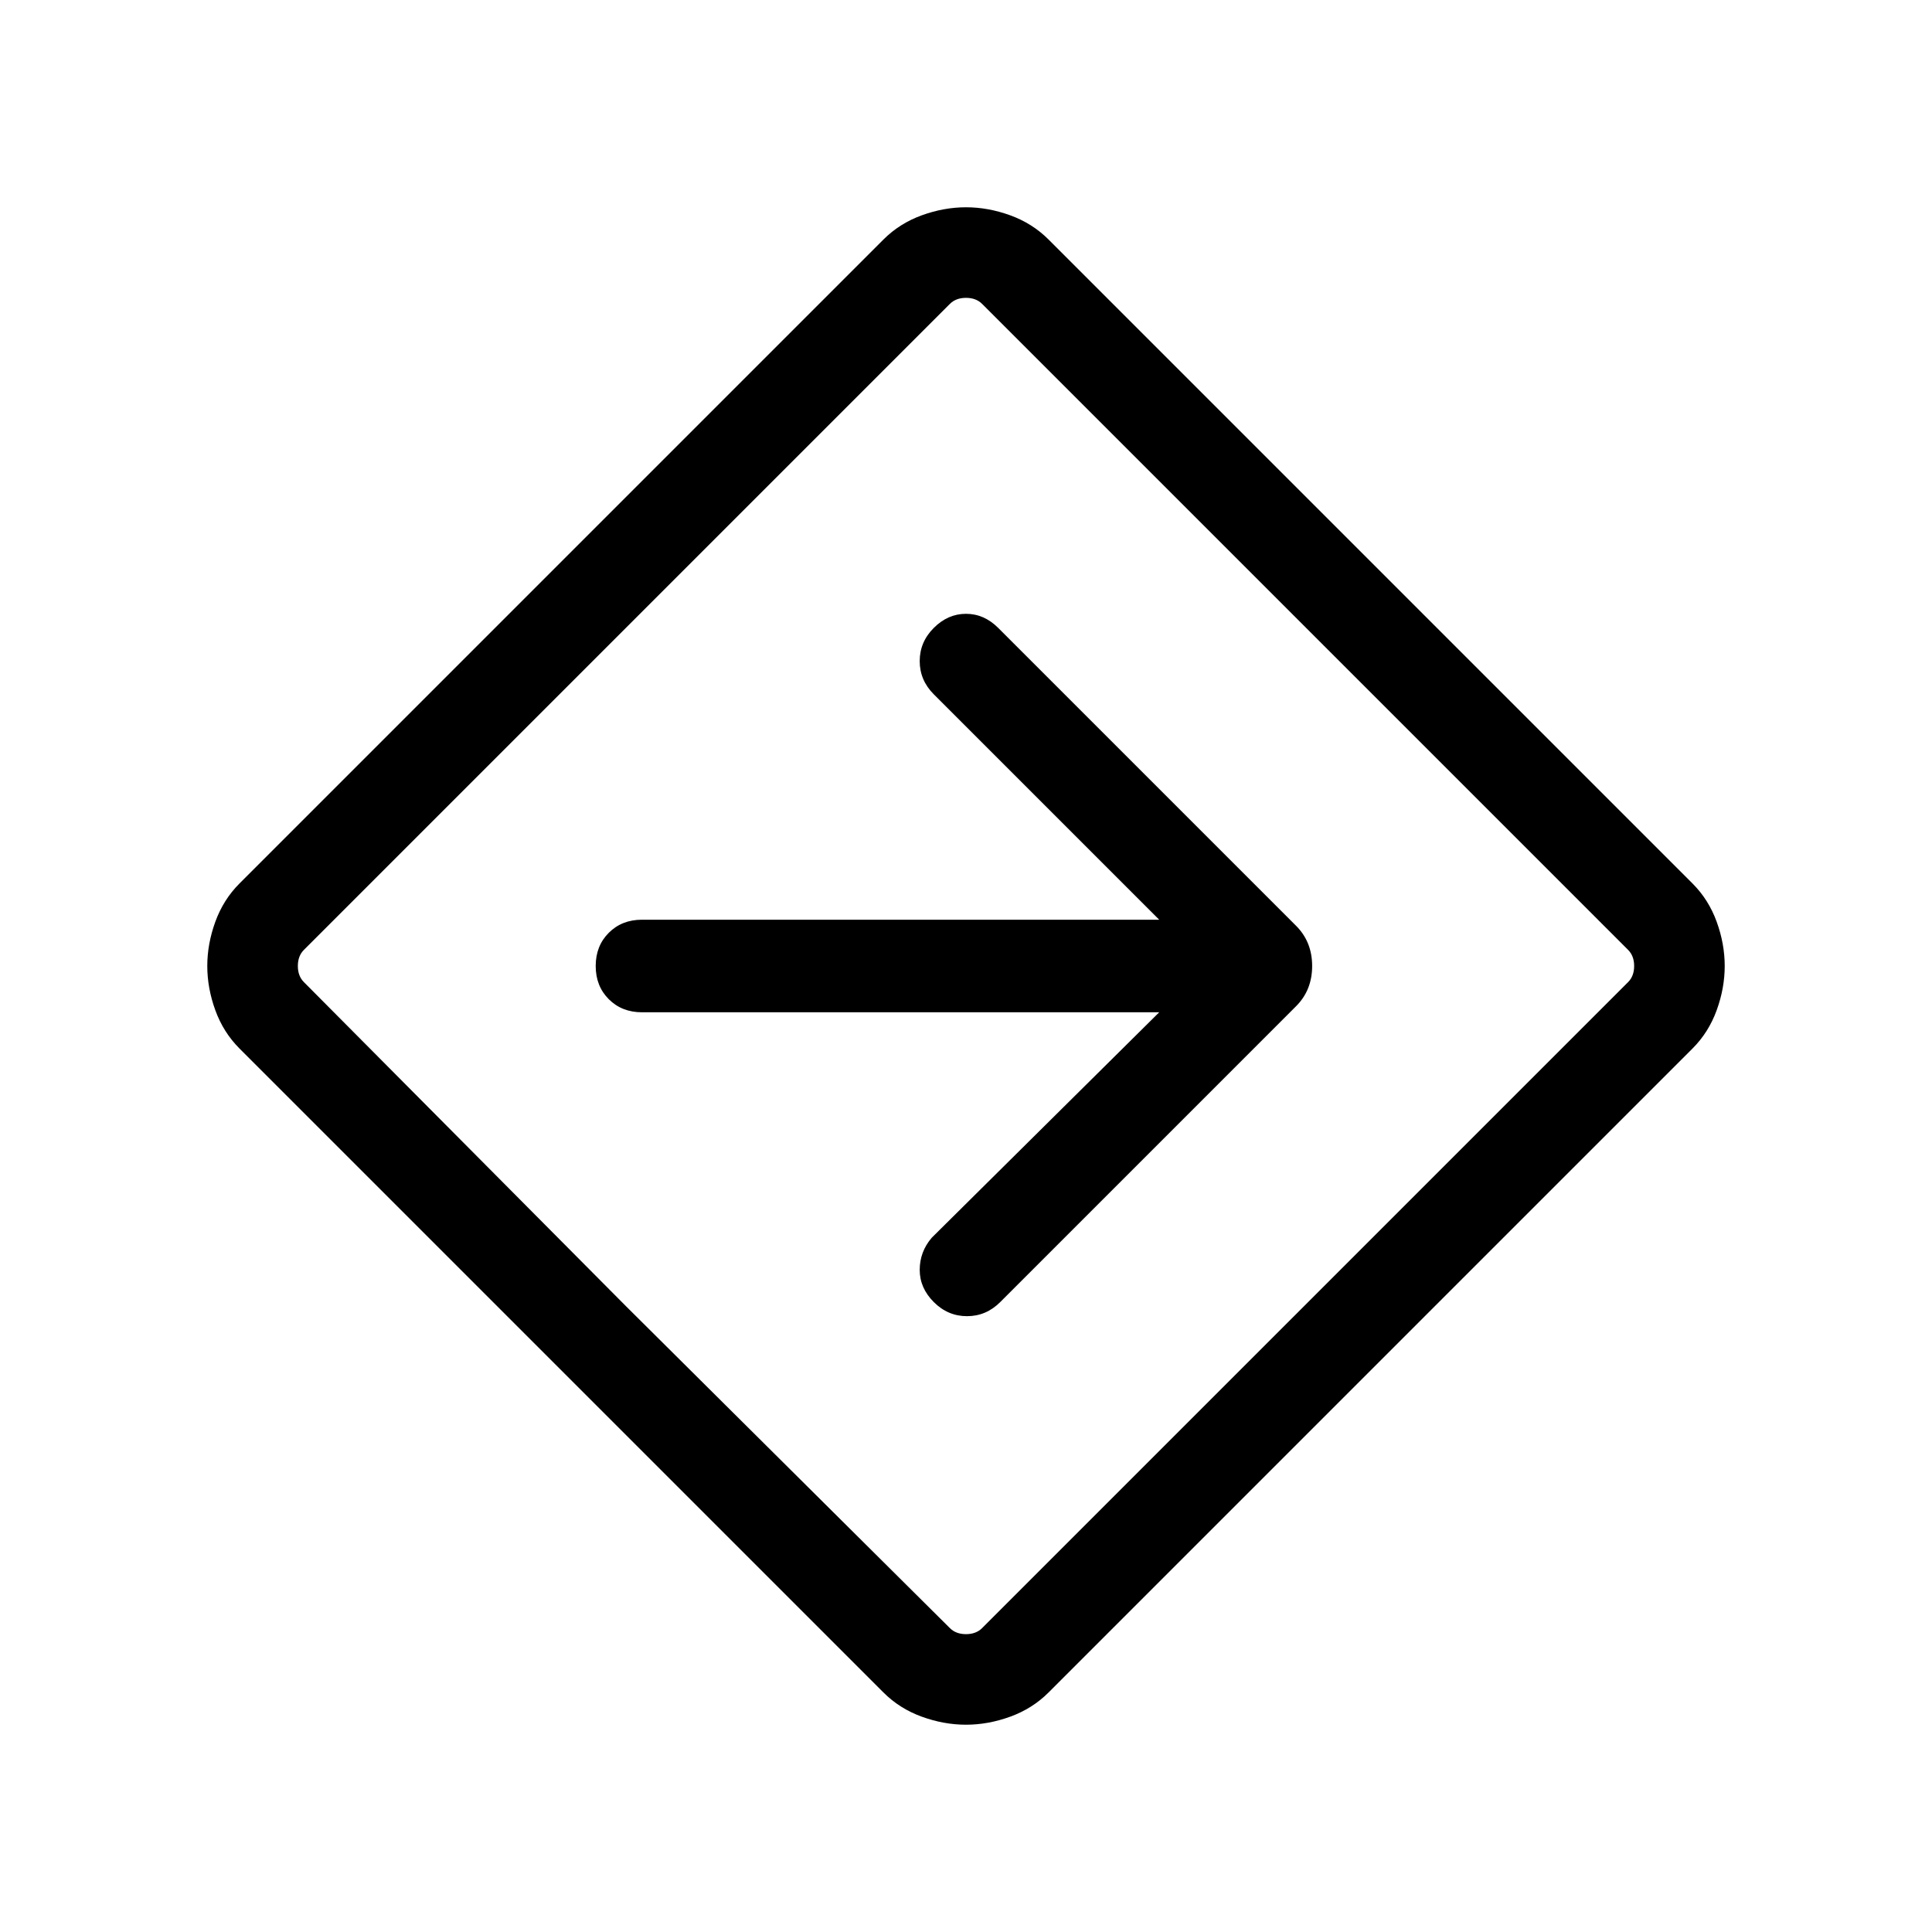<svg xmlns="http://www.w3.org/2000/svg" width="48" height="48"><path d="M24 42.85q-.55 0-1.1-.2t-.95-.6l-16-16q-.4-.4-.6-.95-.2-.55-.2-1.1t.2-1.1q.2-.55.6-.95l16-16q.4-.4.95-.6.55-.2 1.1-.2t1.1.2q.55.2.95.6l16 16q.4.4.6.95.2.55.2 1.1t-.2 1.1q-.2.55-.6.95l-16 16q-.4.4-.95.6-.55.2-1.1.2zm-8.45-10.4 8.05 8q.15.15.4.15t.4-.15L40.45 24.4q.15-.15.15-.4t-.15-.4L24.4 7.55q-.15-.15-.4-.15t-.4.15L7.55 23.6q-.15.15-.15.4t.15.4zM24 24zm4.8 1.15-5.65 5.6q-.3.35-.3.8 0 .45.35.8.35.35.825.35t.825-.35L32.2 25q.4-.4.4-1t-.4-1l-7.4-7.4q-.35-.35-.8-.35-.45 0-.8.35-.35.35-.35.825t.35.825l5.6 5.6H15.95q-.5 0-.825.325-.325.325-.325.825 0 .5.325.825.325.325.825.325z"/></svg>